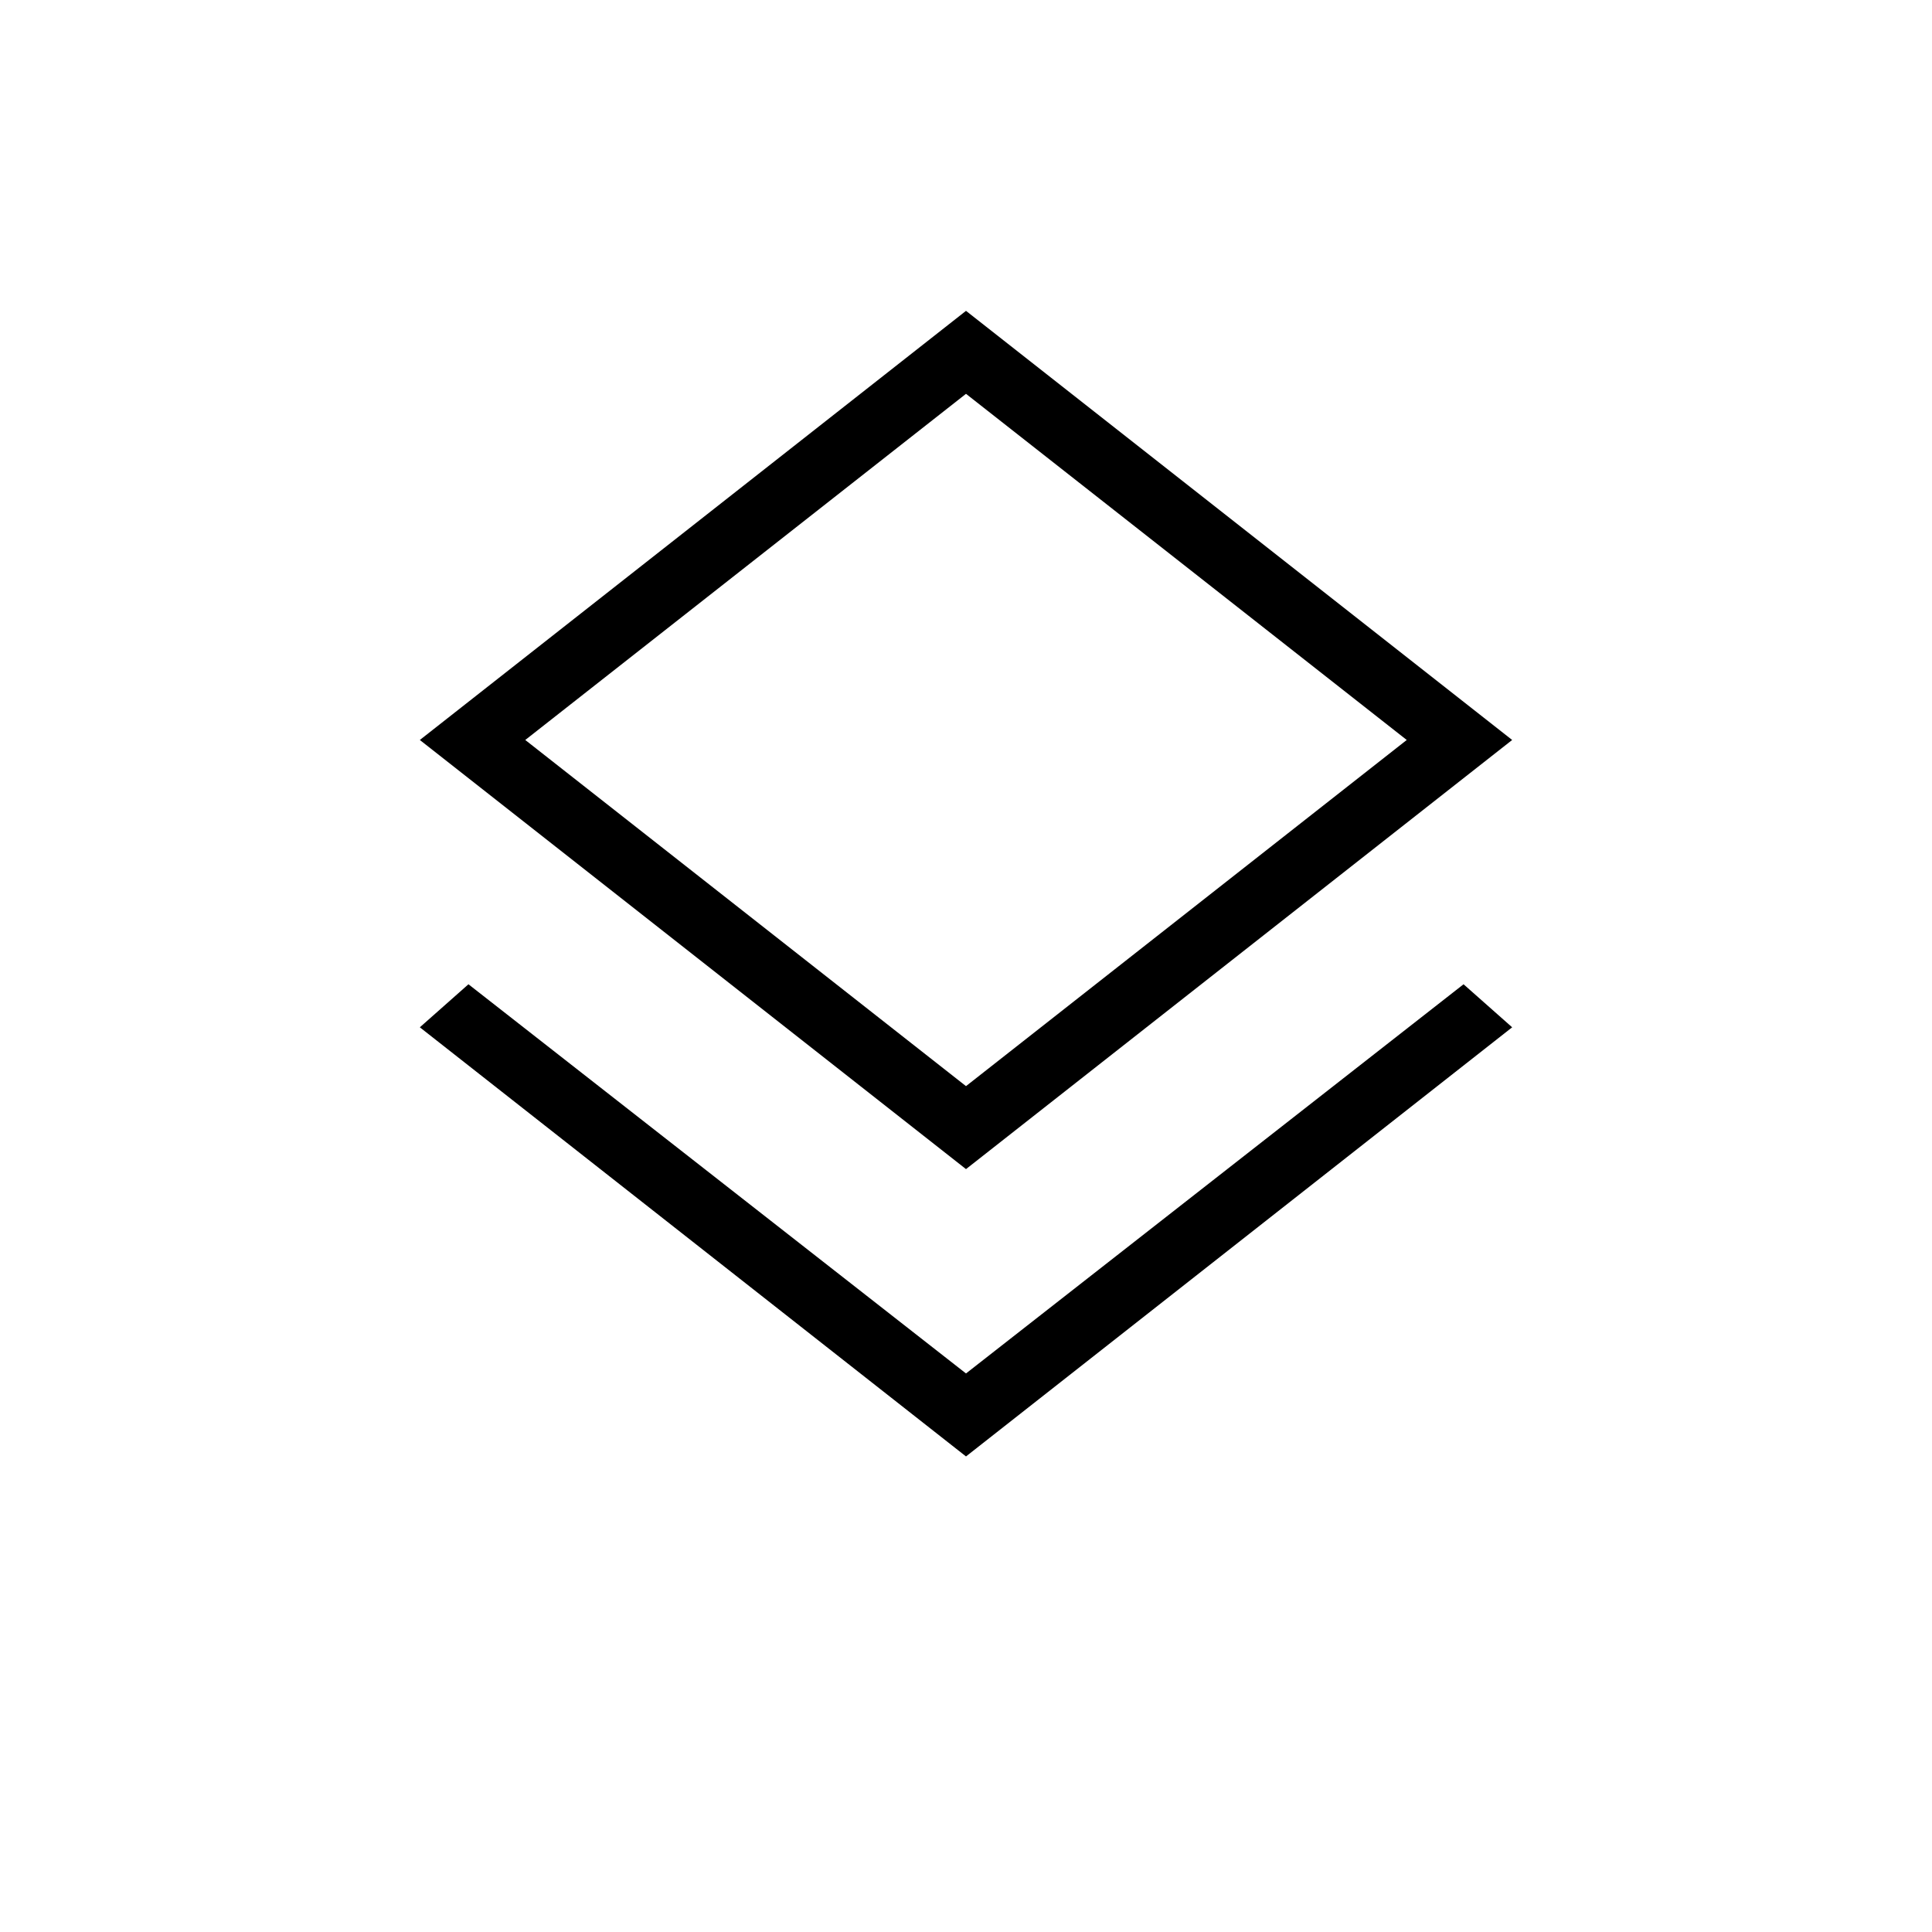 <svg xmlns="http://www.w3.org/2000/svg" height="20" viewBox="0 -960 960 960" width="20"><path d="M480-236.307 208.615-449.538l24.154-21.385L480-277.538l247.231-193.385 24.154 21.385L480-236.307Zm0-142.77L208.615-592.308 480-805.539l271.385 213.231L480-379.077Zm0-207.231Zm0 166 219-172-219-172-219 172 219 172Z"/></svg>